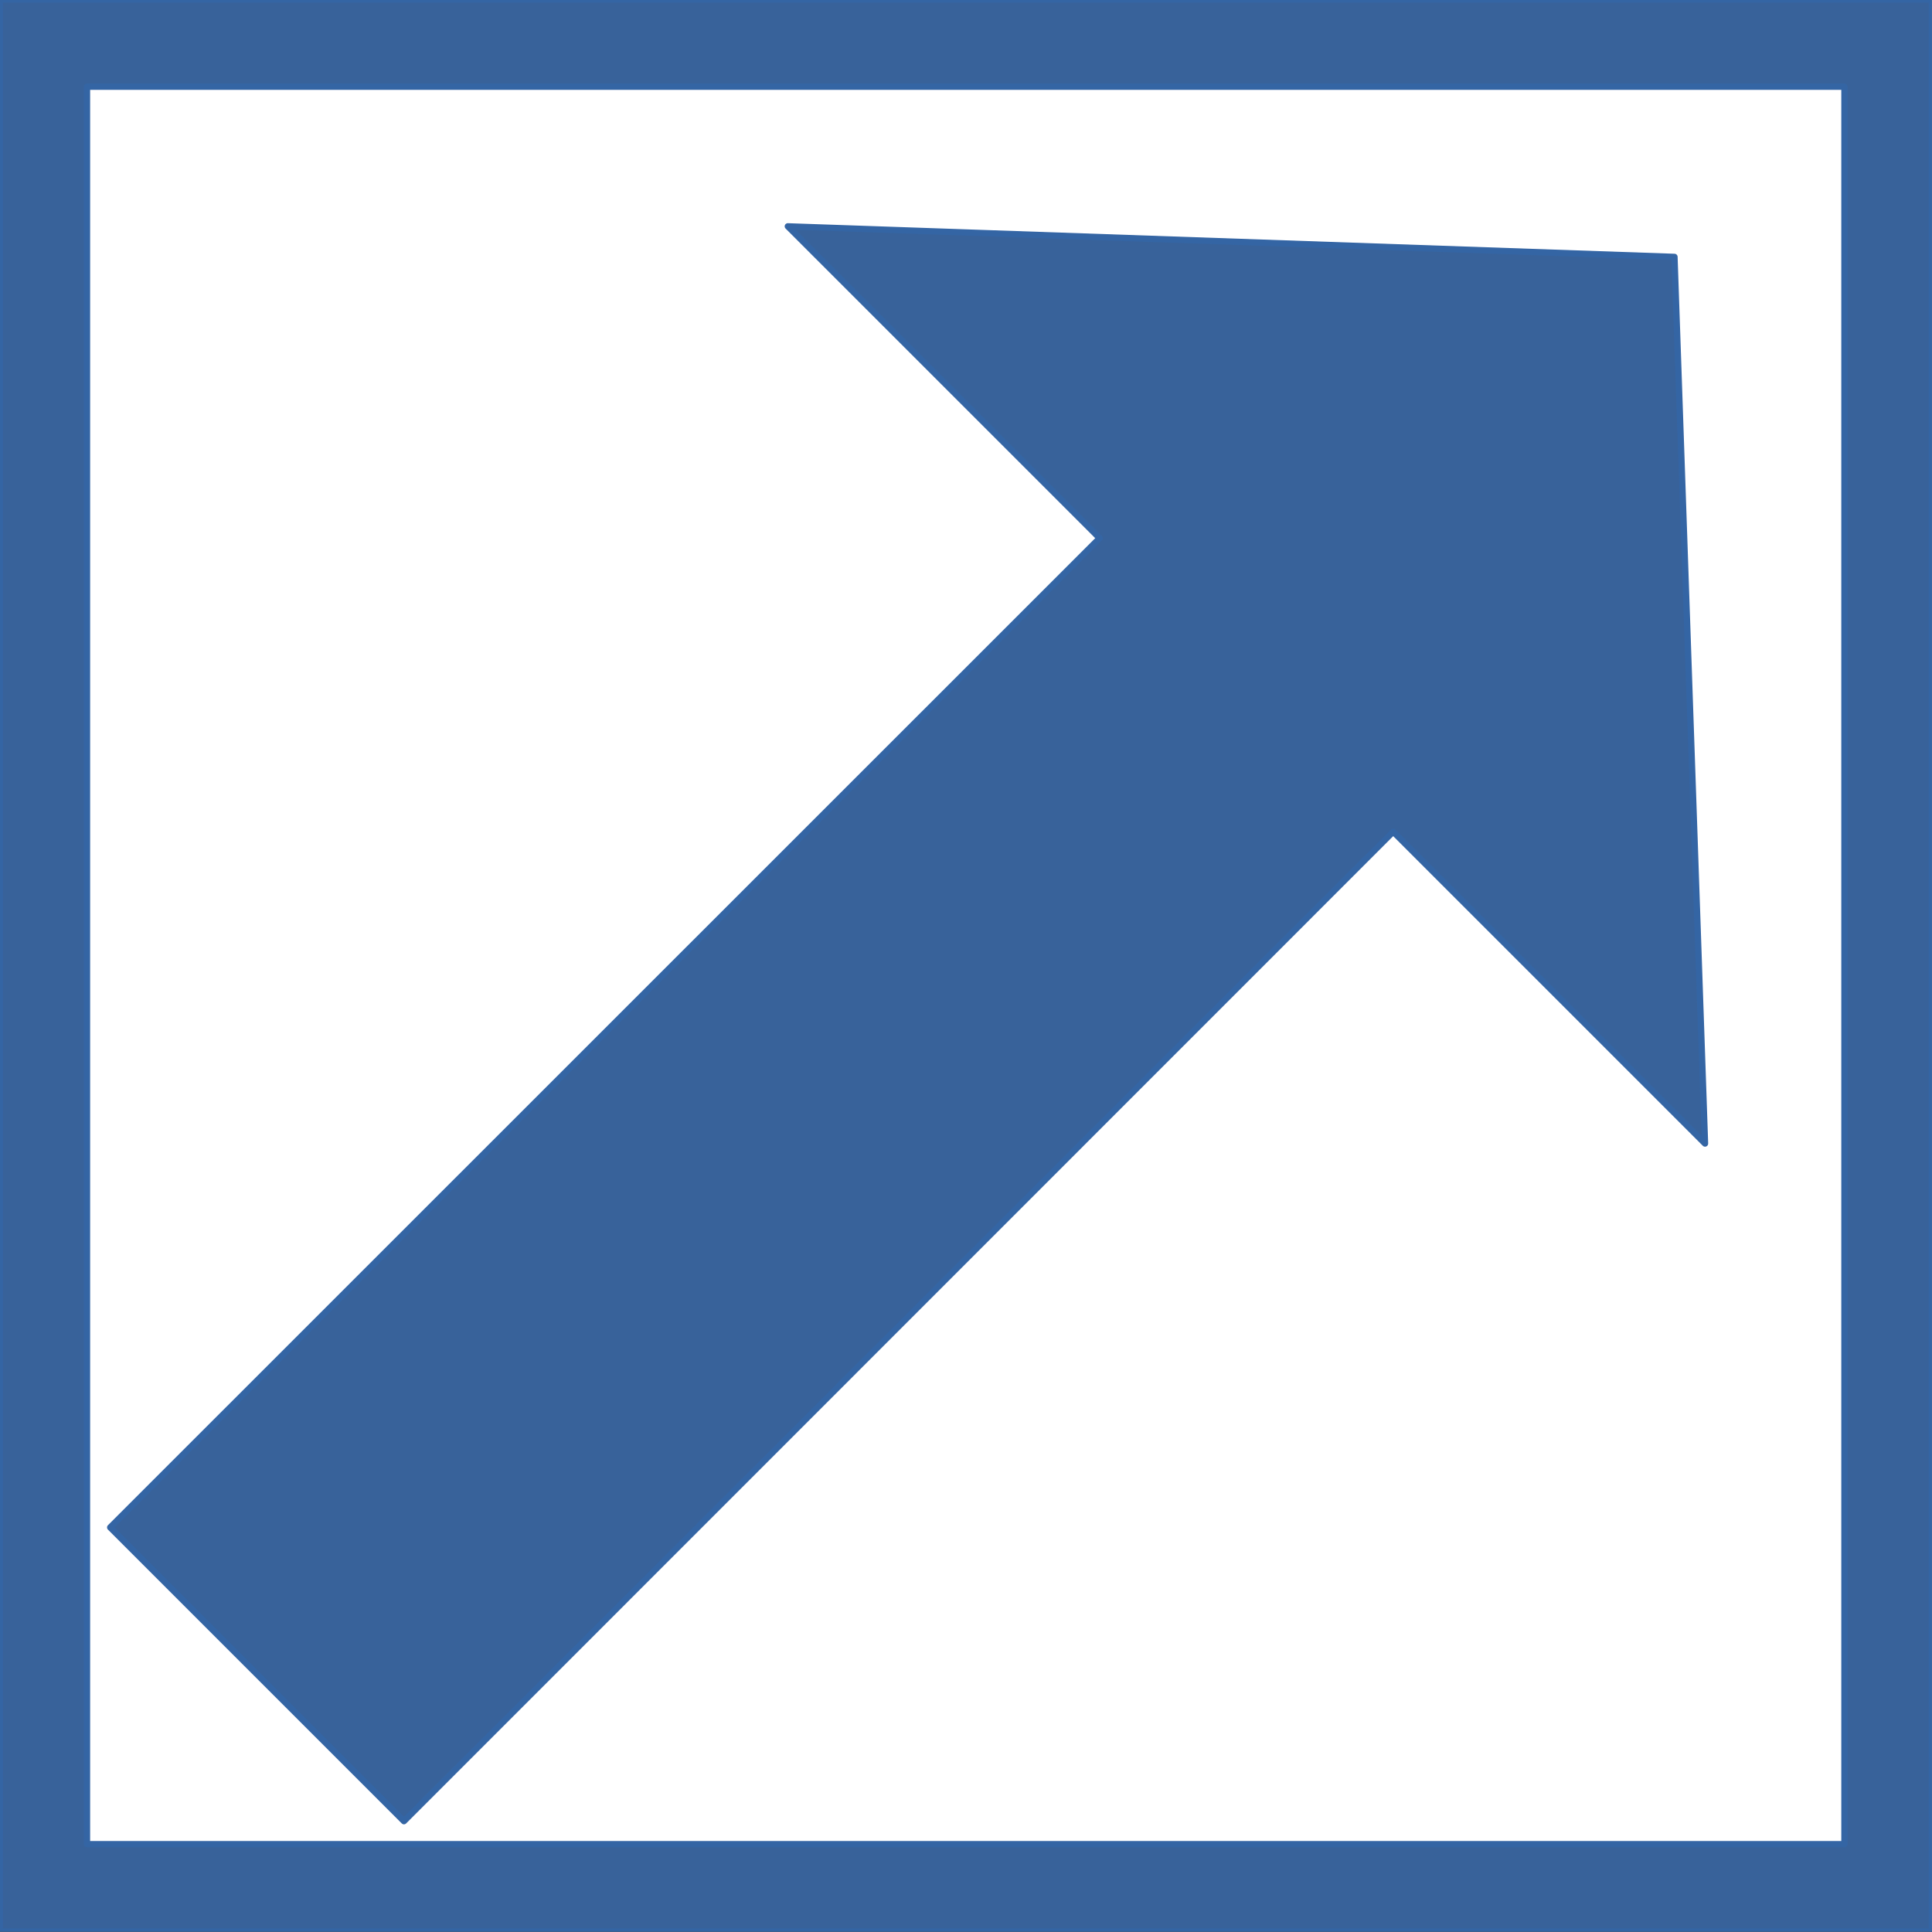 <?xml version="1.0" encoding="UTF-8" standalone="no"?>
<svg
   xmlns:ooo="http://xml.openoffice.org/svg/export"
   xmlns:dc="http://purl.org/dc/elements/1.1/"
   xmlns:cc="http://creativecommons.org/ns#"
   xmlns:rdf="http://www.w3.org/1999/02/22-rdf-syntax-ns#"
   xmlns:svg="http://www.w3.org/2000/svg"
   xmlns="http://www.w3.org/2000/svg"
   xmlns:sodipodi="http://sodipodi.sourceforge.net/DTD/sodipodi-0.dtd"
   xmlns:inkscape="http://www.inkscape.org/namespaces/inkscape"
   version="1.2"
   width="256"
   height="256"
   viewBox="0 0 6773.333 6773.333"
   preserveAspectRatio="xMidYMid"
   xml:space="preserve"
   id="svg91"
   sodipodi:docname="application-x-mswinurl.svg"
   style="fill-rule:evenodd;stroke-width:28.222;stroke-linejoin:round"
   inkscape:version="0.92.1 r15371"><rect x="0" y="0" width="6773.333" height="6773.333" fill="#333333" stroke="none"/><sodipodi:namedview
     pagecolor="#ffffff"
     bordercolor="#666666"
     borderopacity="1"
     objecttolerance="10"
     gridtolerance="10"
     guidetolerance="10"
     inkscape:pageopacity="0"
     inkscape:pageshadow="2"
     inkscape:window-width="1855"
     inkscape:window-height="1056"
     id="namedview93"
     showgrid="false"
     units="px"
     inkscape:zoom="0.72095216"
     inkscape:cx="83.916803"
     inkscape:cy="163.67244"
     inkscape:window-x="65"
     inkscape:window-y="24"
     inkscape:window-maximized="1"
     inkscape:current-layer="svg91" /><defs
     class="ClipPathGroup"
     id="defs8"><clipPath
       id="presentation_clip_path"
       clipPathUnits="userSpaceOnUse"><rect
         x="0"
         y="0"
         width="8661"
         height="8661"
         id="rect2" /></clipPath><clipPath
       id="presentation_clip_path_shrink"
       clipPathUnits="userSpaceOnUse"><rect
         x="8"
         y="8"
         width="8644"
         height="8644"
         id="rect5" /></clipPath></defs><defs
     class="TextShapeIndex"
     id="defs12"><g
       ooo:slide="id1"
       ooo:id-list="id3 id4"
       id="g10" /></defs><defs
     class="EmbeddedBulletChars"
     id="defs44"><g
       id="bullet-char-template(57356)"
       transform="matrix(4.8828125e-4,0,0,-4.8828125e-4,0,0)"><path
         d="M 580,1141 1163,571 580,0 -4,571 Z"
         id="path14"
         inkscape:connector-curvature="0" /></g><g
       id="bullet-char-template(57354)"
       transform="matrix(4.8828125e-4,0,0,-4.8828125e-4,0,0)"><path
         d="M 8,1128 H 1137 V 0 H 8 Z"
         id="path17"
         inkscape:connector-curvature="0" /></g><g
       id="bullet-char-template(10146)"
       transform="matrix(4.8828125e-4,0,0,-4.8828125e-4,0,0)"><path
         d="M 174,0 602,739 174,1481 1456,739 Z M 1358,739 309,1346 659,739 Z"
         id="path20"
         inkscape:connector-curvature="0" /></g><g
       id="bullet-char-template(10132)"
       transform="matrix(4.8828125e-4,0,0,-4.8828125e-4,0,0)"><path
         d="M 2015,739 1276,0 H 717 l 543,543 H 174 v 393 h 1086 l -543,545 h 557 z"
         id="path23"
         inkscape:connector-curvature="0" /></g><g
       id="bullet-char-template(10007)"
       transform="matrix(4.8828125e-4,0,0,-4.8828125e-4,0,0)"><path
         d="m 0,-2 c -7,16 -16,29 -25,39 l 381,530 c -94,256 -141,385 -141,387 0,25 13,38 40,38 9,0 21,-2 34,-5 21,4 42,12 65,25 l 27,-13 111,-251 280,301 64,-25 24,25 c 21,-10 41,-24 62,-43 C 886,937 835,863 770,784 769,783 710,716 594,584 L 774,223 c 0,-27 -21,-55 -63,-84 l 16,-20 C 717,90 699,76 672,76 641,76 570,178 457,381 L 164,-76 c -22,-34 -53,-51 -92,-51 -42,0 -63,17 -64,51 -7,9 -10,24 -10,44 0,9 1,19 2,30 z"
         id="path26"
         inkscape:connector-curvature="0" /></g><g
       id="bullet-char-template(10004)"
       transform="matrix(4.8828125e-4,0,0,-4.8828125e-4,0,0)"><path
         d="M 285,-33 C 182,-33 111,30 74,156 52,228 41,333 41,471 c 0,78 14,145 41,201 34,71 87,106 158,106 53,0 88,-31 106,-94 l 23,-176 c 8,-64 28,-97 59,-98 l 735,706 c 11,11 33,17 66,17 42,0 63,-15 63,-46 V 965 c 0,-36 -10,-64 -30,-84 L 442,47 C 390,-6 338,-33 285,-33 Z"
         id="path29"
         inkscape:connector-curvature="0" /></g><g
       id="bullet-char-template(9679)"
       transform="matrix(4.8828125e-4,0,0,-4.8828125e-4,0,0)"><path
         d="M 813,0 C 632,0 489,54 383,161 276,268 223,411 223,592 c 0,181 53,324 160,431 106,107 249,161 430,161 179,0 323,-54 432,-161 108,-107 162,-251 162,-431 0,-180 -54,-324 -162,-431 C 1136,54 992,0 813,0 Z"
         id="path32"
         inkscape:connector-curvature="0" /></g><g
       id="bullet-char-template(8226)"
       transform="matrix(4.8828125e-4,0,0,-4.8828125e-4,0,0)"><path
         d="m 346,457 c -73,0 -137,26 -191,78 -54,51 -81,114 -81,188 0,73 27,136 81,188 54,52 118,78 191,78 73,0 134,-26 185,-79 51,-51 77,-114 77,-187 0,-75 -25,-137 -76,-188 -50,-52 -112,-78 -186,-78 z"
         id="path35"
         inkscape:connector-curvature="0" /></g><g
       id="bullet-char-template(8211)"
       transform="matrix(4.8828125e-4,0,0,-4.8828125e-4,0,0)"><path
         d="M -4,459 H 1135 V 606 H -4 Z"
         id="path38"
         inkscape:connector-curvature="0" /></g><g
       id="bullet-char-template(61548)"
       transform="matrix(4.8828125e-4,0,0,-4.8828125e-4,0,0)"><path
         d="m 173,740 c 0,163 58,303 173,419 116,115 255,173 419,173 163,0 302,-58 418,-173 116,-116 174,-256 174,-419 0,-163 -58,-303 -174,-418 C 1067,206 928,148 765,148 601,148 462,206 346,322 231,437 173,577 173,740 Z"
         id="path41"
         inkscape:connector-curvature="0" /></g></defs><defs
     class="TextEmbeddedBitmaps"
     id="defs46" /><g
     id="g53"
     transform="matrix(0.782,0,0,0.782,0,-1)"><g
       id="id2"
       class="Master_Slide"><g
         id="bg-id2"
         class="Background"><path
           d="M 4330,8660 H 0 V 0 h 8660 v 8660 z"
           id="path48"
           inkscape:connector-curvature="0"
           style="fill:#ffffff;stroke:none" /></g><g
         id="bo-id2"
         class="BackgroundObjects" /></g></g><g
     class="SlideGroup"
     id="g89"
     transform="matrix(0.782,0,0,0.782,3.4789999e-5,-1)"><g
       id="g87"><g
         id="container-id1"><g
           id="id1"
           class="Slide"
           clip-path="url(#presentation_clip_path)"><g
             class="Page"
             id="g83"><g
               class="com.sun.star.drawing.CustomShape"
               id="g66"><g
                 id="id3"><rect
                   class="BoundingBox"
                   x="493"
                   y="-904"
                   width="7153"
                   height="10470"
                   id="rect55"
                   style="fill:none;stroke:none" /><path
                   d="M 494,6849 4930,2414 3532,1016 7507,1153 7644,5128 6246,3730 1811,8166 Z M 5451,-903 Z M 3209,9564 Z"
                   id="path57"
                   inkscape:connector-curvature="0"
                   style="fill:#38629a;stroke:none" /><path
                   d="M 494,6849 4930,2414 3532,1016 7507,1153 7644,5128 6246,3730 1811,8166 Z"
                   id="path59"
                   inkscape:connector-curvature="0"
                   style="fill:none;stroke:#3465a4" /><path
                   d="M 5451,-903 Z"
                   id="path61"
                   inkscape:connector-curvature="0"
                   style="fill:none;stroke:#3465a4" /><path
                   d="M 3209,9564 Z"
                   id="path63"
                   inkscape:connector-curvature="0"
                   style="fill:none;stroke:#3465a4" /></g></g><g
               class="com.sun.star.drawing.CustomShape"
               id="g81"><g
                 id="id4"><rect
                   class="BoundingBox"
                   x="-2"
                   y="-2"
                   width="8665"
                   height="8665"
                   id="rect68"
                   style="fill:none;stroke:none" /><path
                   d="M -1,-1 H 8661 V 8661 H -1 Z M 390,390 H 8269 V 8269 H 390 Z M -1,-1 Z m 8662,8662 z"
                   id="path70"
                   inkscape:connector-curvature="0"
                   style="fill:#38629a;stroke:none" /><path
                   d="M -1,-1 H 8661 V 8661 H -1 Z"
                   id="path72"
                   inkscape:connector-curvature="0"
                   style="fill:none;stroke:#3465a4" /><path
                   d="M 390,390 H 8269 V 8269 H 390 Z"
                   id="path74"
                   inkscape:connector-curvature="0"
                   style="fill:none;stroke:#3465a4" /><path
                   d="M -1,-1 Z"
                   id="path76"
                   inkscape:connector-curvature="0"
                   style="fill:none;stroke:#3465a4" /><path
                   d="M 8661,8661 Z"
                   id="path78"
                   inkscape:connector-curvature="0"
                   style="fill:none;stroke:#3465a4" /></g></g></g></g></g></g></g></svg>